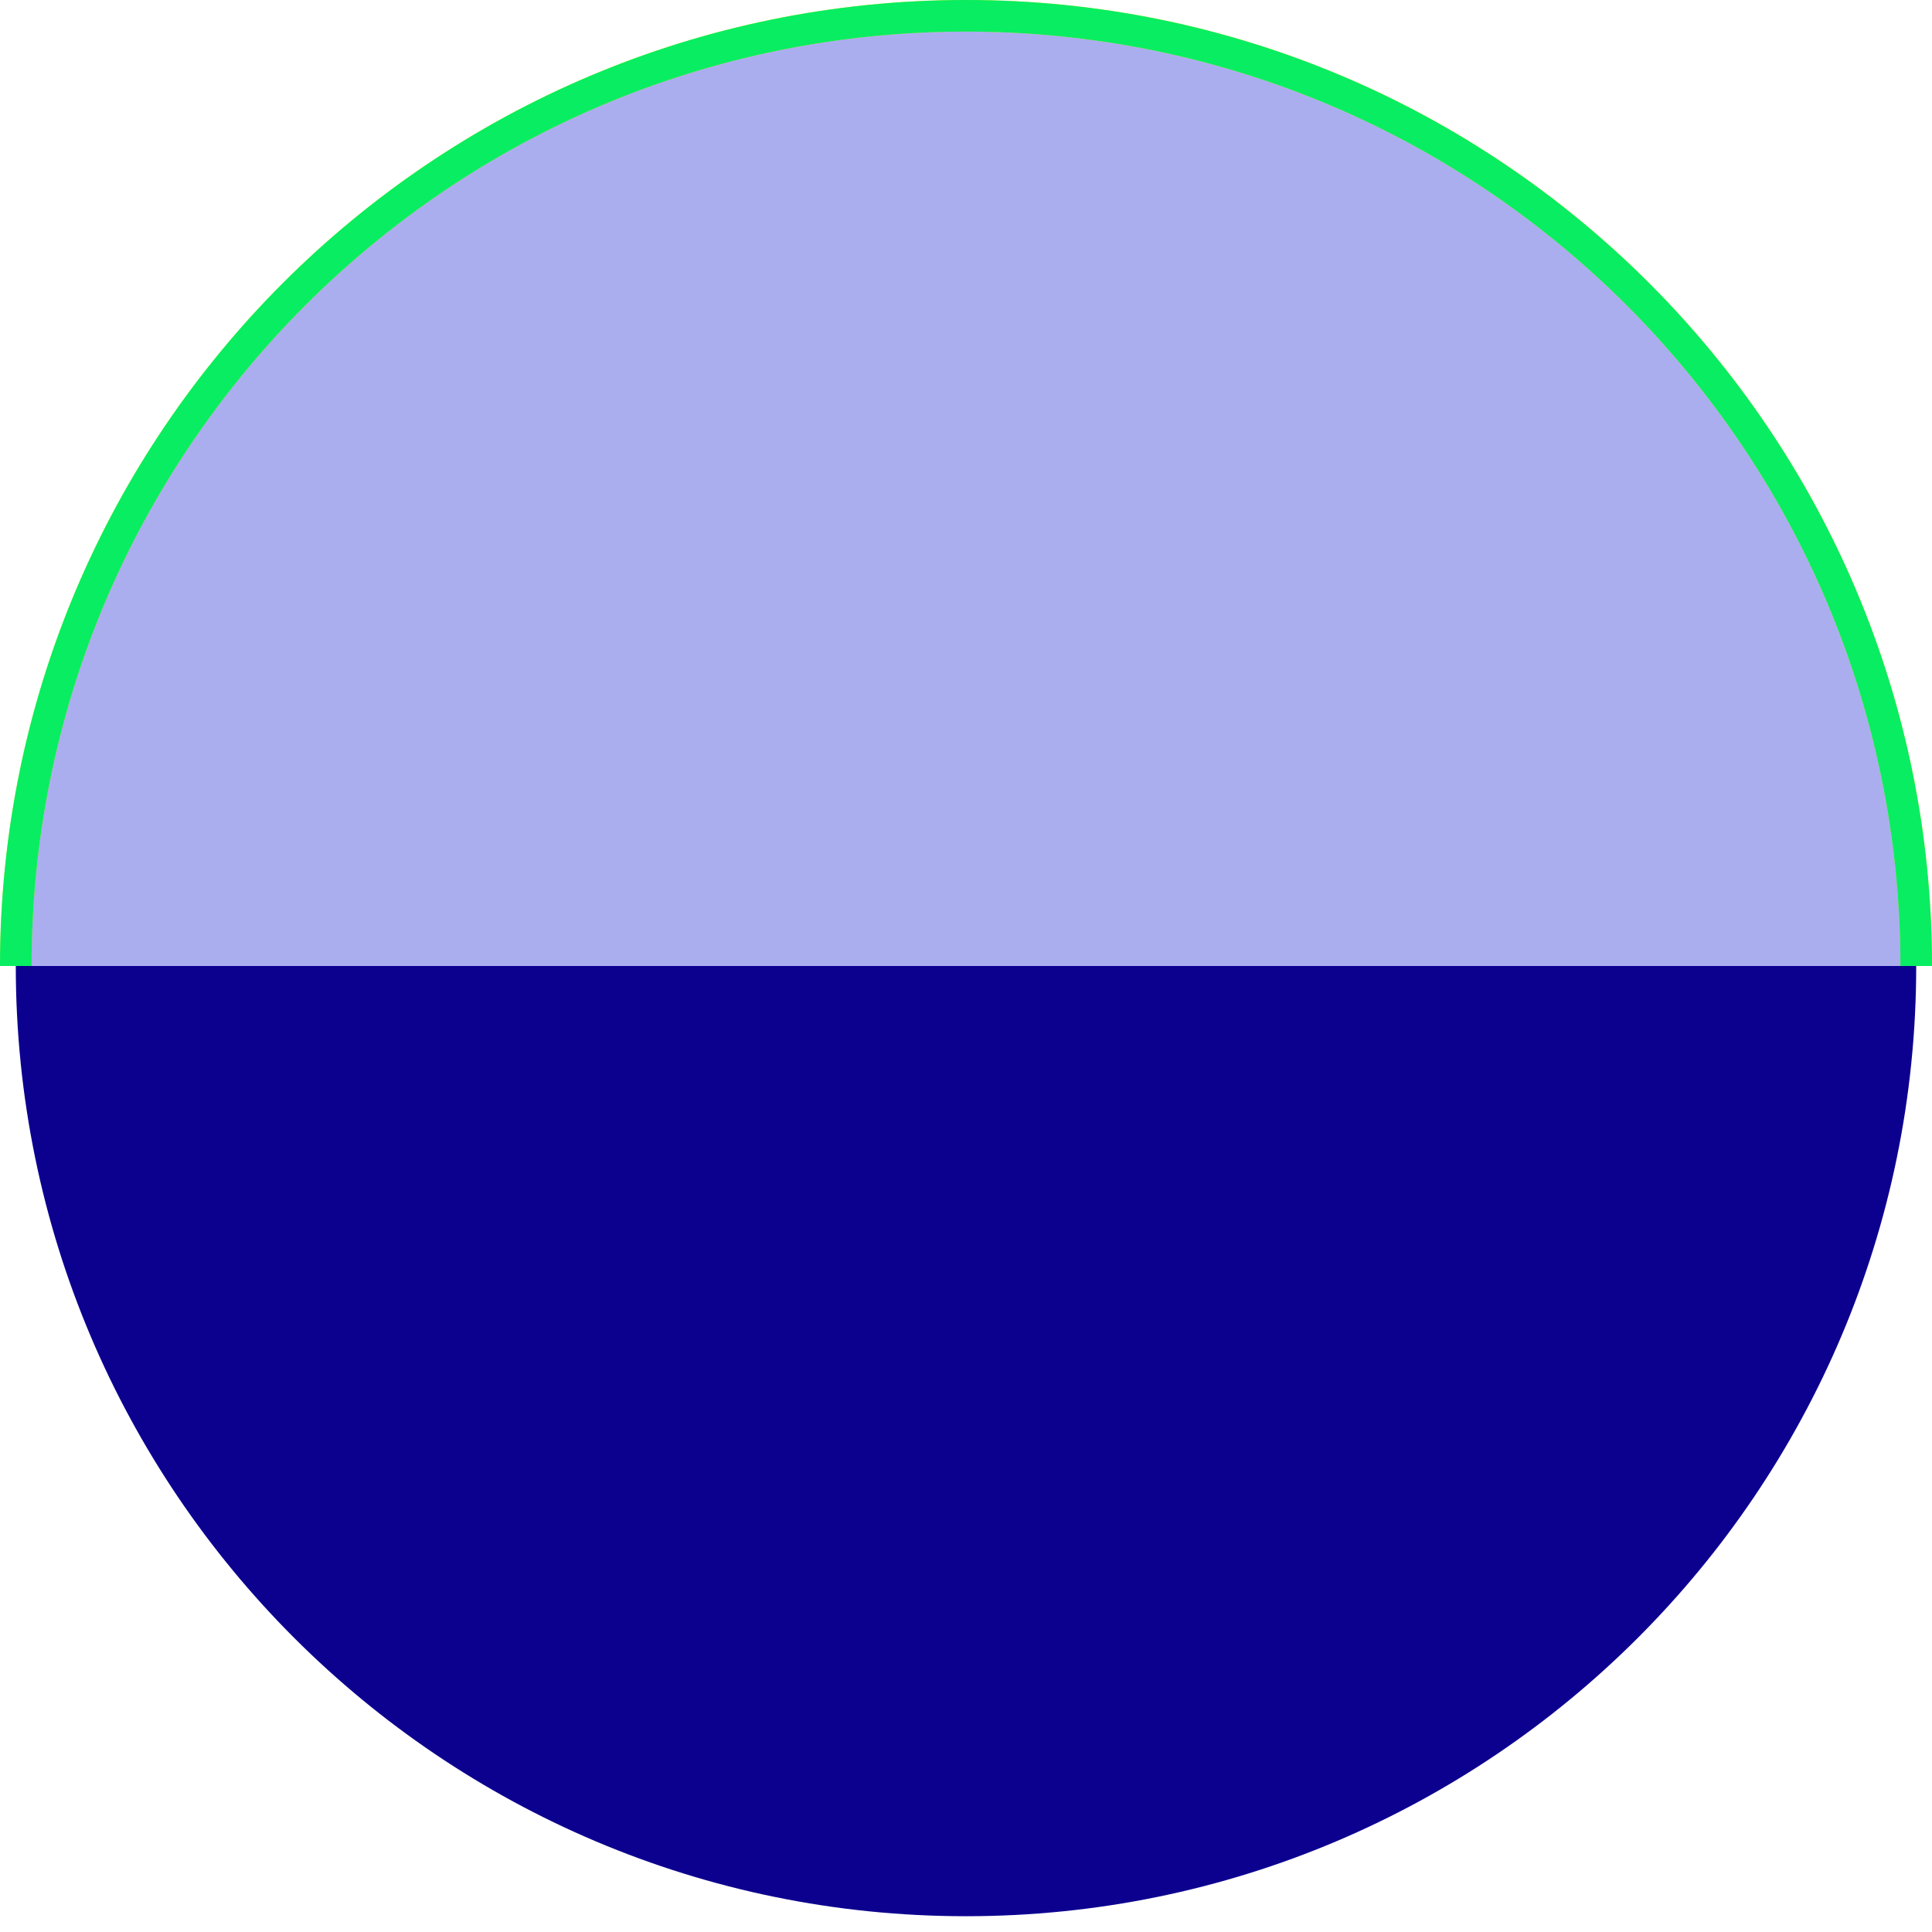 <?xml version="1.0" encoding="utf-8"?>
<!-- Generator: Adobe Illustrator 19.2.1, SVG Export Plug-In . SVG Version: 6.00 Build 0)  -->
<svg version="1.1" xmlns="http://www.w3.org/2000/svg" xmlns:xlink="http://www.w3.org/1999/xlink" x="0px" y="0px"
	 viewBox="0 0 612 612" style="enable-background:new 0 0 612 612;" xml:space="preserve">
<style type="text/css">
	.st3{fill:#0C008F;}
	.st4{fill:#AAAEEF;stroke:#EEEE00;stroke-width:10;stroke-miterlimit:10;}
	.st5{fill:none;stroke:#09ED62;stroke-width:10;stroke-miterlimit:10;}
</style>
<g id="Layer_1">
	<path class="st3" d="M607,306c0,166.2-134.8,301-301,301S5,472.2,5,306"/>
</g>
<g id="Layer_2">
	<path class="st4" d="M5,306C5,139.8,139.8,5,306,5s301,134.8,301,301"/>
</g>
<g id="Layer_3">
	<path class="st5" d="M5,306C5,139.8,139.8,5,306,5s301,134.8,301,301"/>
</g>
</svg>
